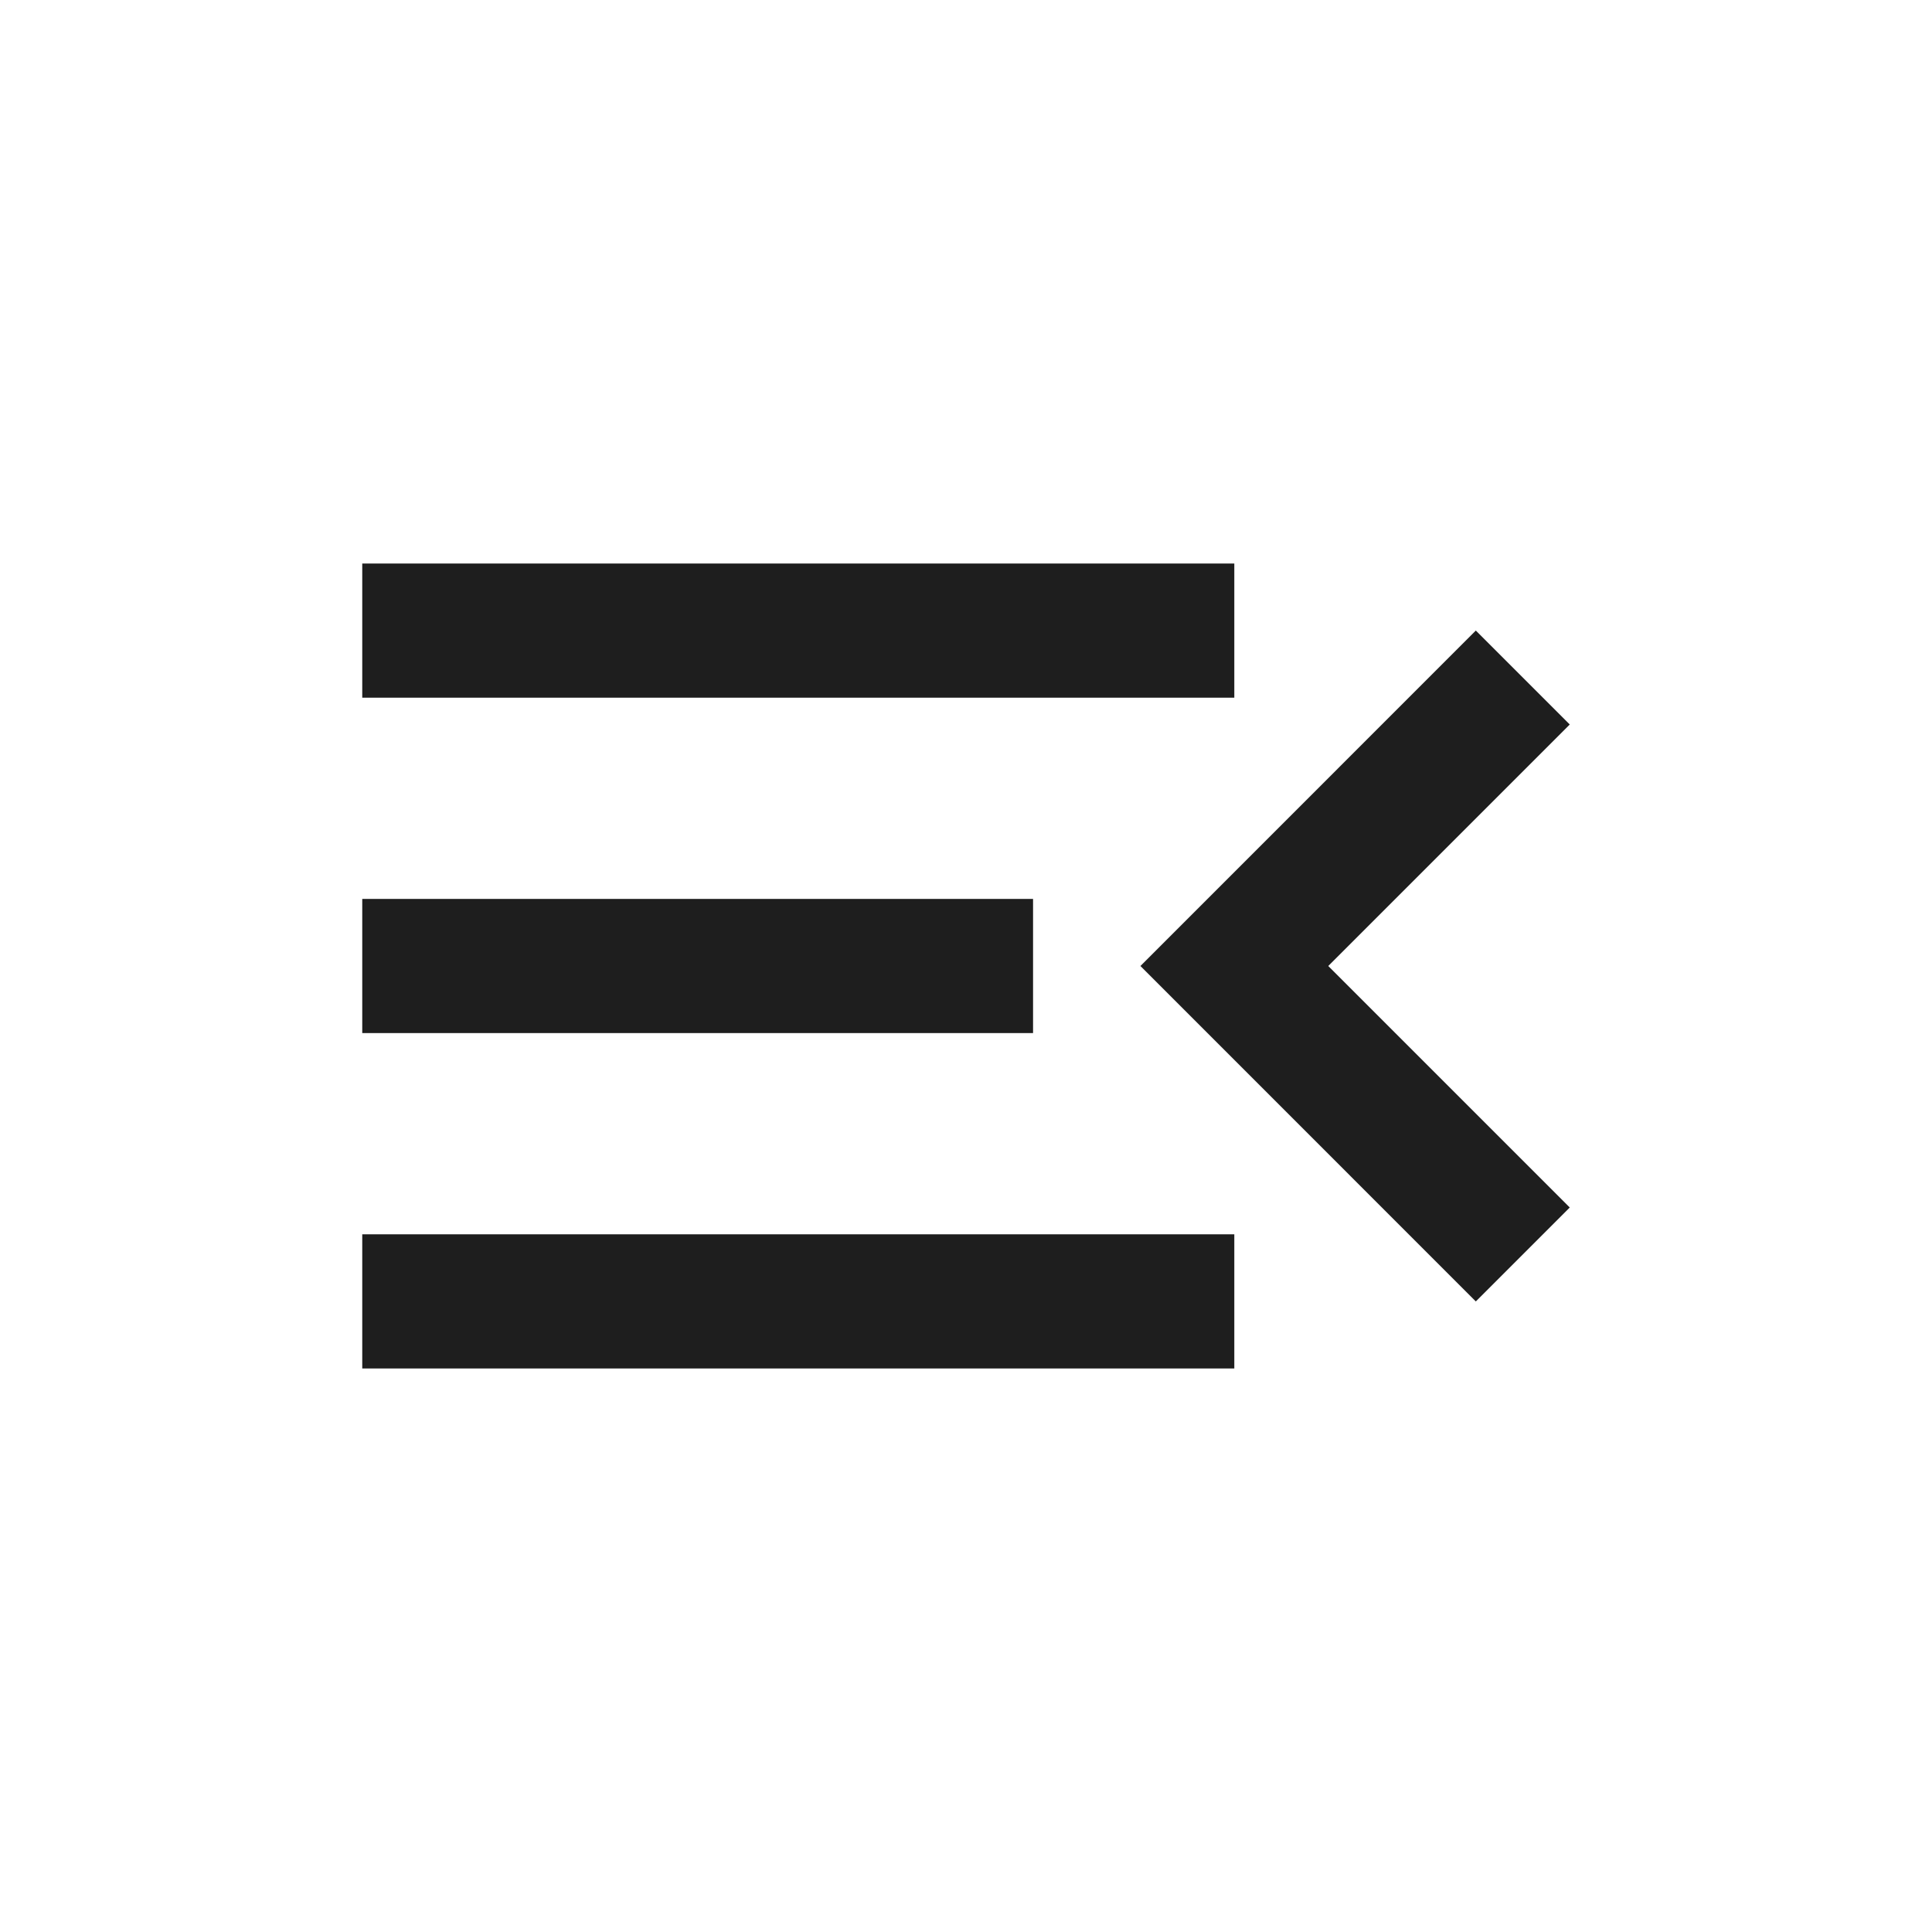 <svg width="24" height="24" viewBox="0 0 24 24" fill="none" xmlns="http://www.w3.org/2000/svg">
<path d="M4.5 17V15.333H15.333V17H4.5ZM18.333 16.167L14.167 12L18.333 7.833L19.5 9L16.5 12L19.5 15L18.333 16.167ZM4.5 12.833V11.167H12.833V12.833H4.5ZM4.5 8.667V7H15.333V8.667H4.5Z" fill="#1E1E1E"/>
</svg>

